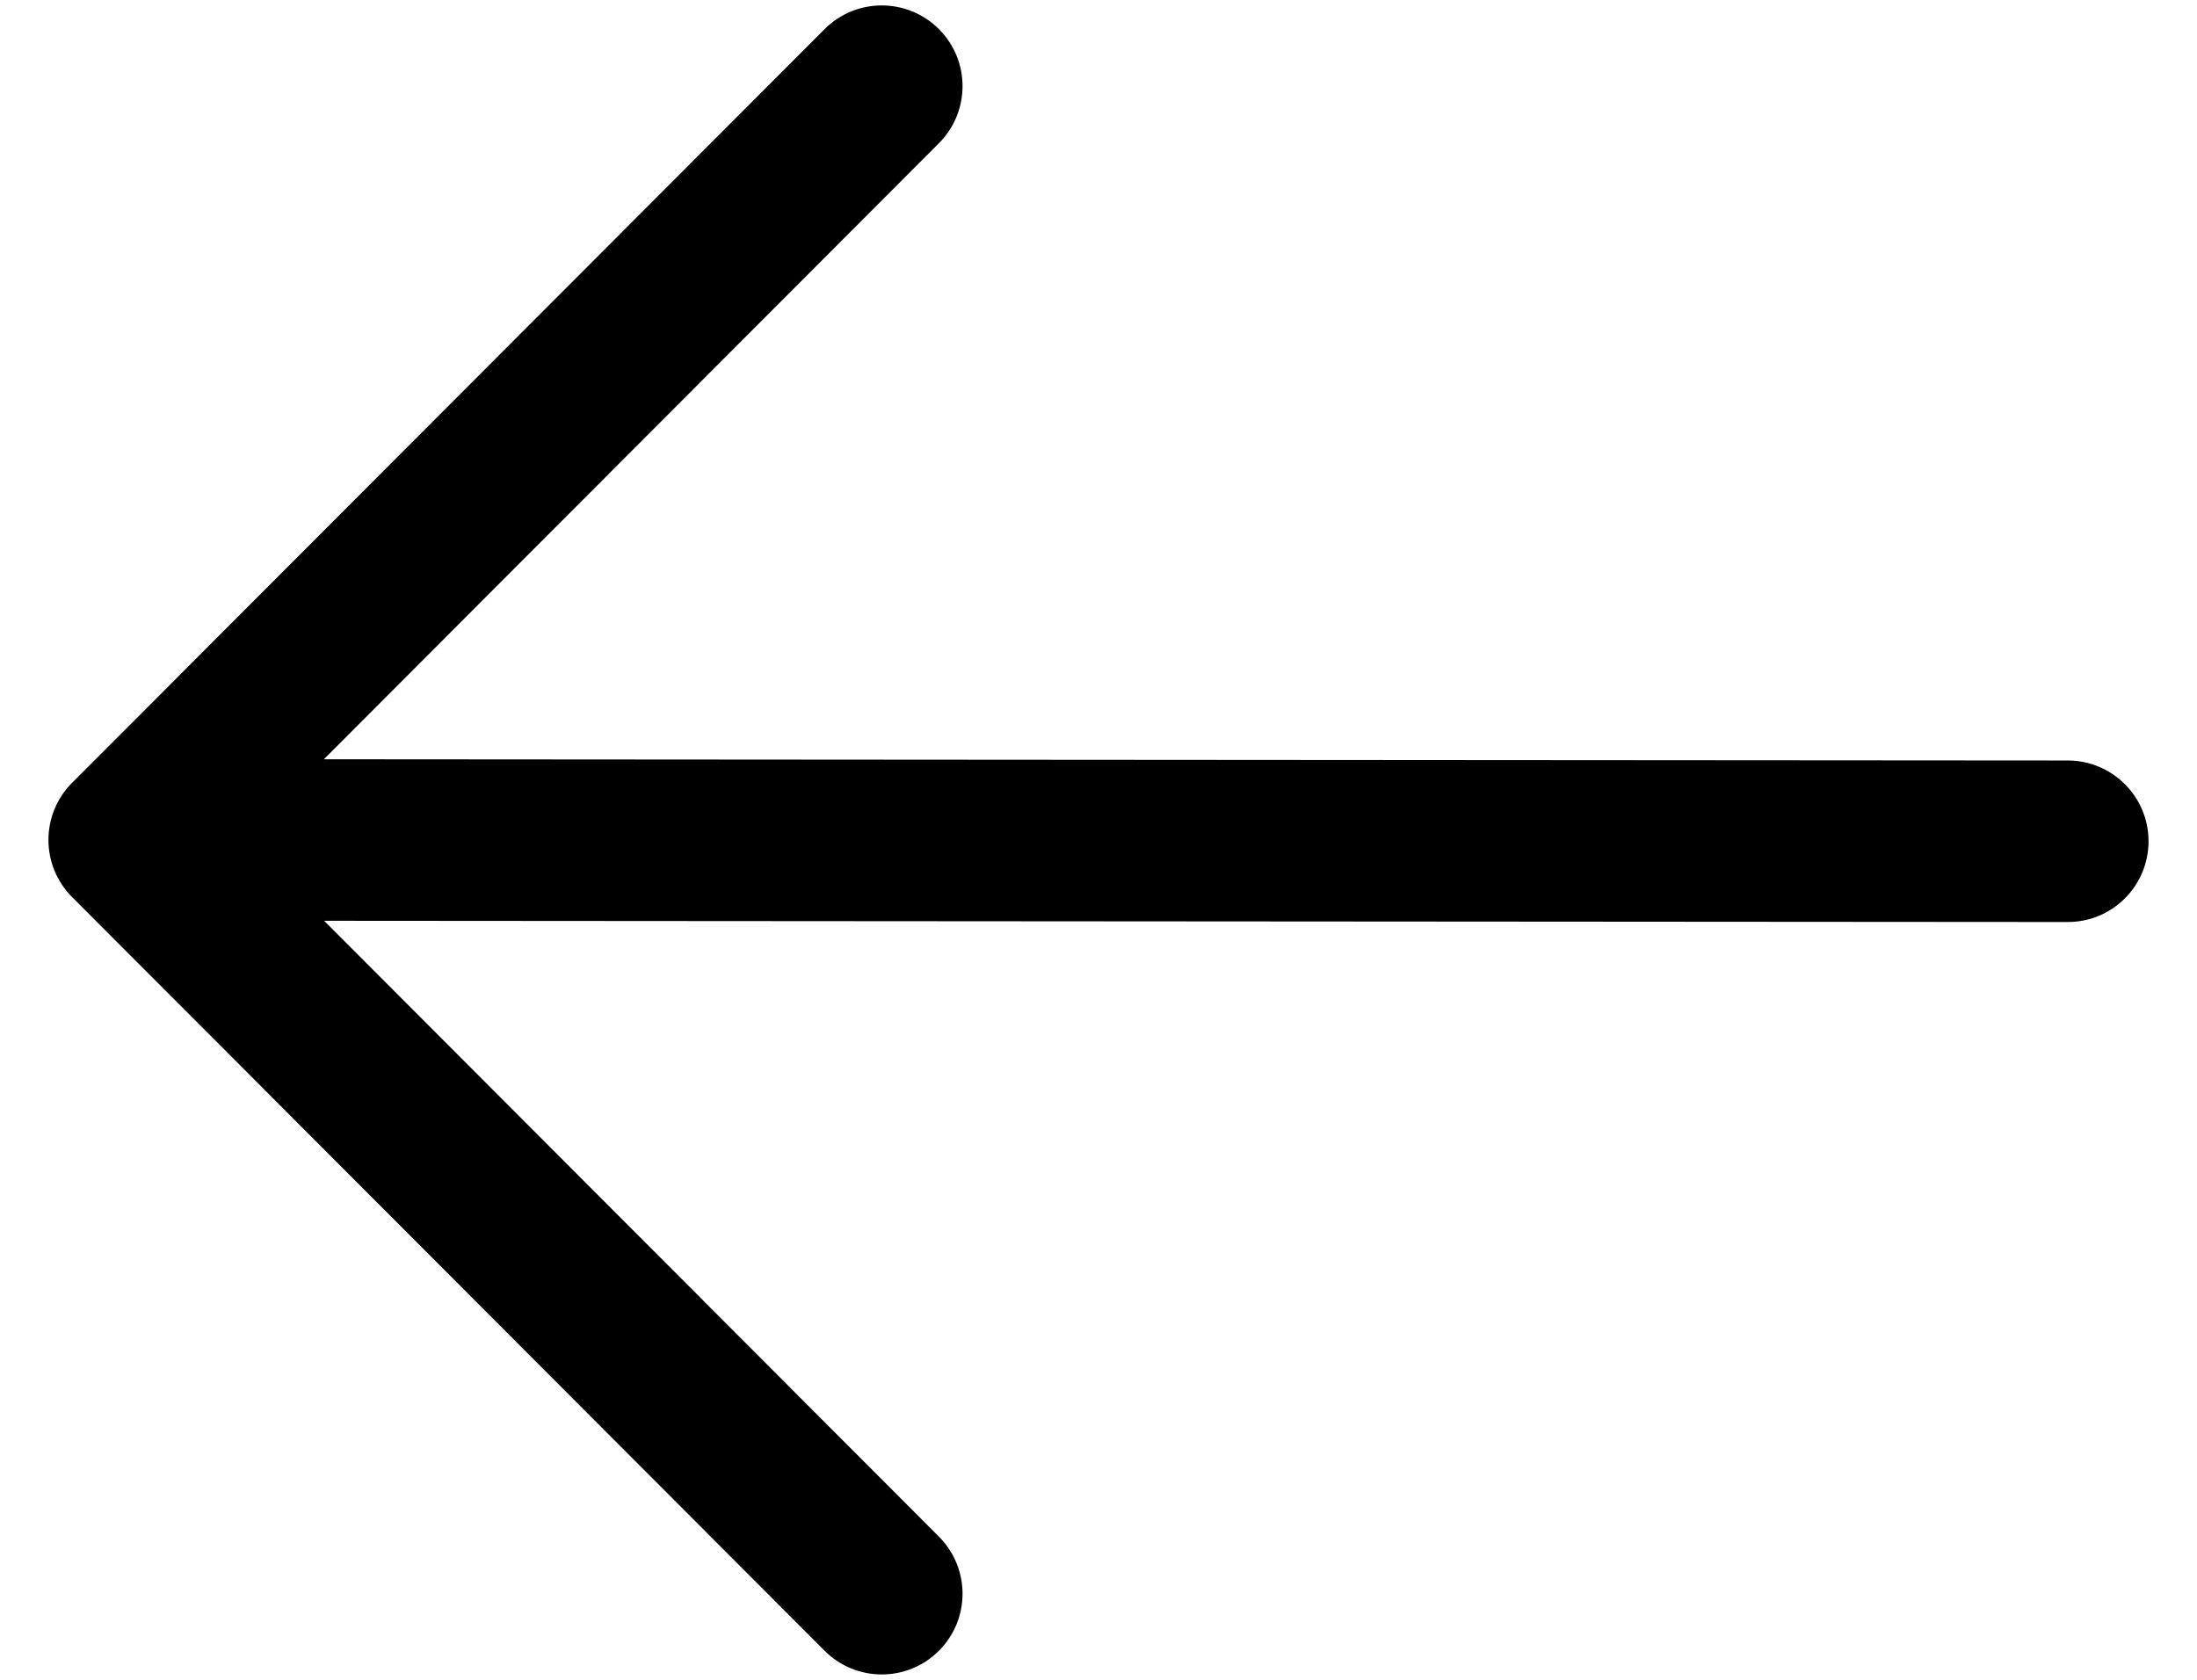 <svg width="34" height="26" viewBox="0 0 34 26" fill="none" xmlns="http://www.w3.org/2000/svg">
<path fill-rule="evenodd" clip-rule="evenodd" d="M33.25 13.022C33.249 13.713 32.69 14.272 31.999 14.271L5.016 14.252L14.53 23.784C15.018 24.273 15.018 25.064 14.529 25.552C14.04 26.04 13.249 26.039 12.761 25.55L1.115 13.884C0.628 13.396 0.628 12.605 1.115 12.117L12.761 0.451C13.249 -0.038 14.04 -0.038 14.529 0.449C15.018 0.937 15.018 1.728 14.53 2.217L5.012 11.752L32.001 11.771C32.691 11.772 33.251 12.332 33.25 13.022Z" fill="black"/>
</svg>
